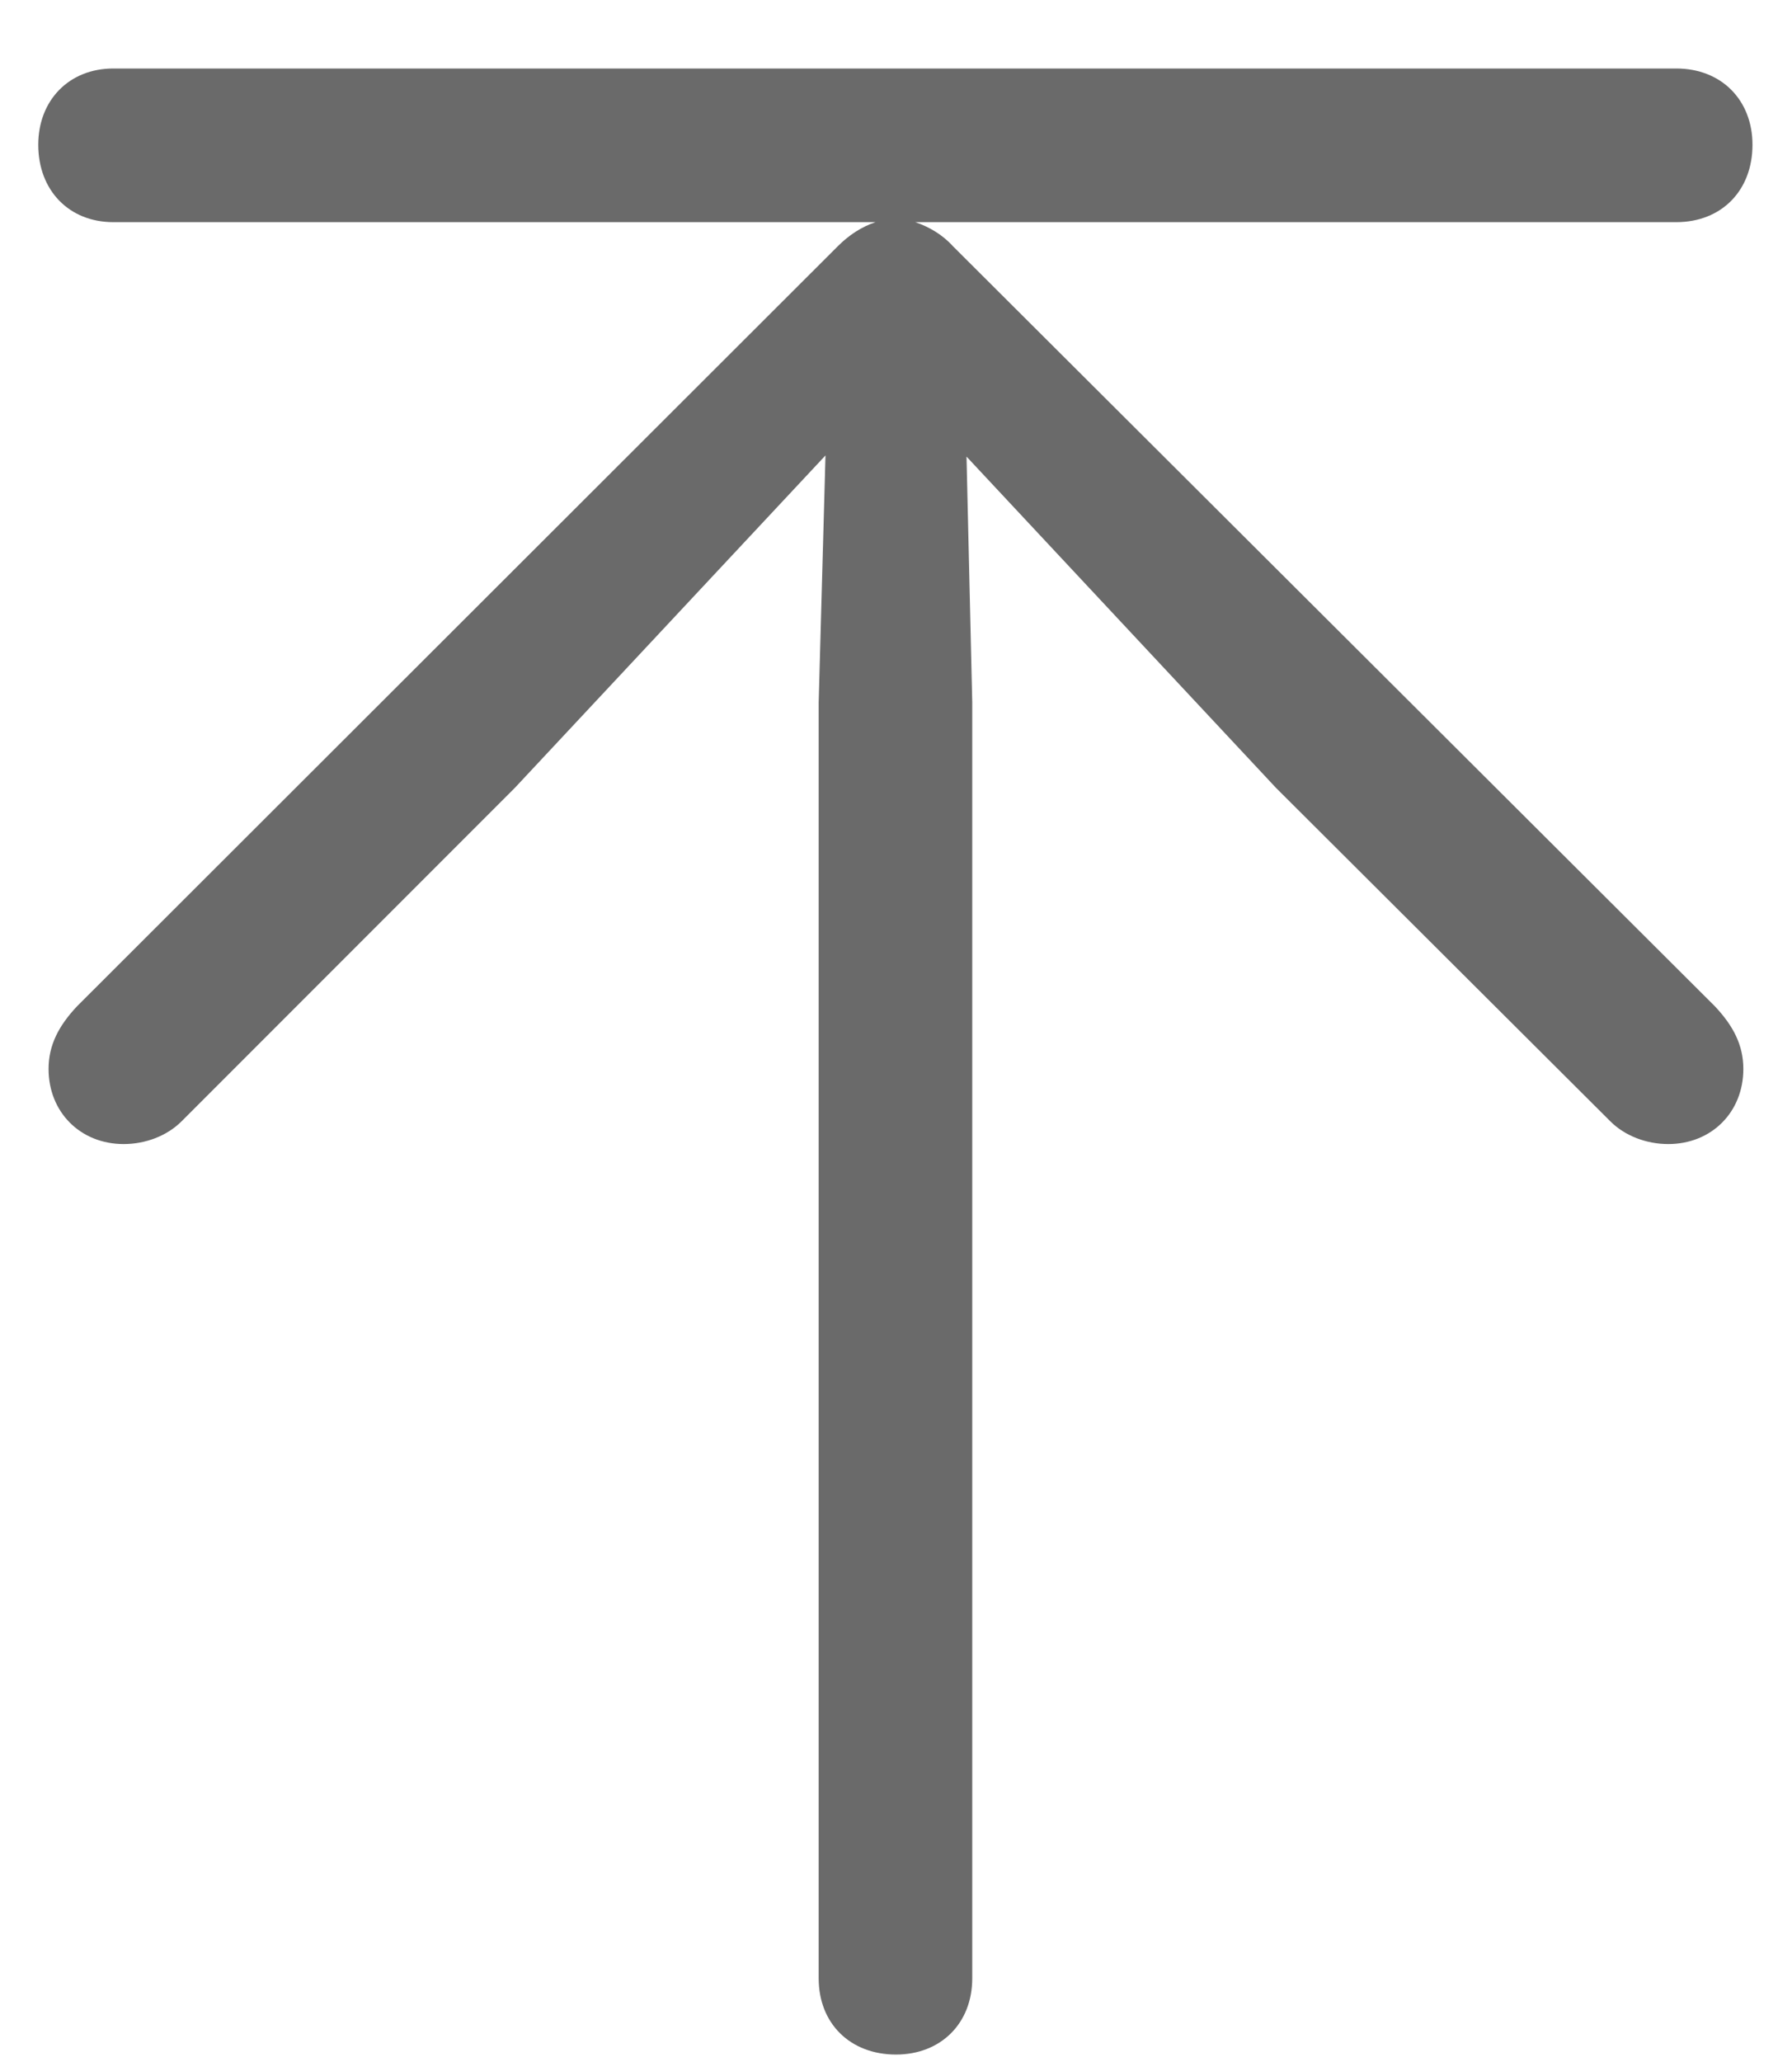 <svg fill="none" height="23" viewBox="0 0 20 23" width="20" xmlns="http://www.w3.org/2000/svg"><path d="m10 22.917c.495 0 .851-.343.851-.851v-14.231l-.064-2.742 3.453 3.694 3.732 3.72c.165.165.406.254.647.254.482 0 .838-.355.838-.838 0-.267-.114-.482-.317-.698l-8.506-8.48c-.114-.127-.267-.216-.419-.267h8.493c.508 0 .851-.355.851-.863 0-.495-.343-.851-.851-.851h-17.443c-.495 0-.838.355-.838.851 0 .508.343.863.838.863h8.506c-.152.051-.292.14-.419.267l-8.493 8.48c-.203.216-.317.432-.317.698 0 .482.355.838.838.838.241 0 .482-.089.647-.254l3.72-3.72 3.466-3.707-.076 2.755v14.231c0 .508.355.851.863.851z" fill="#6a6a6a"/></svg>